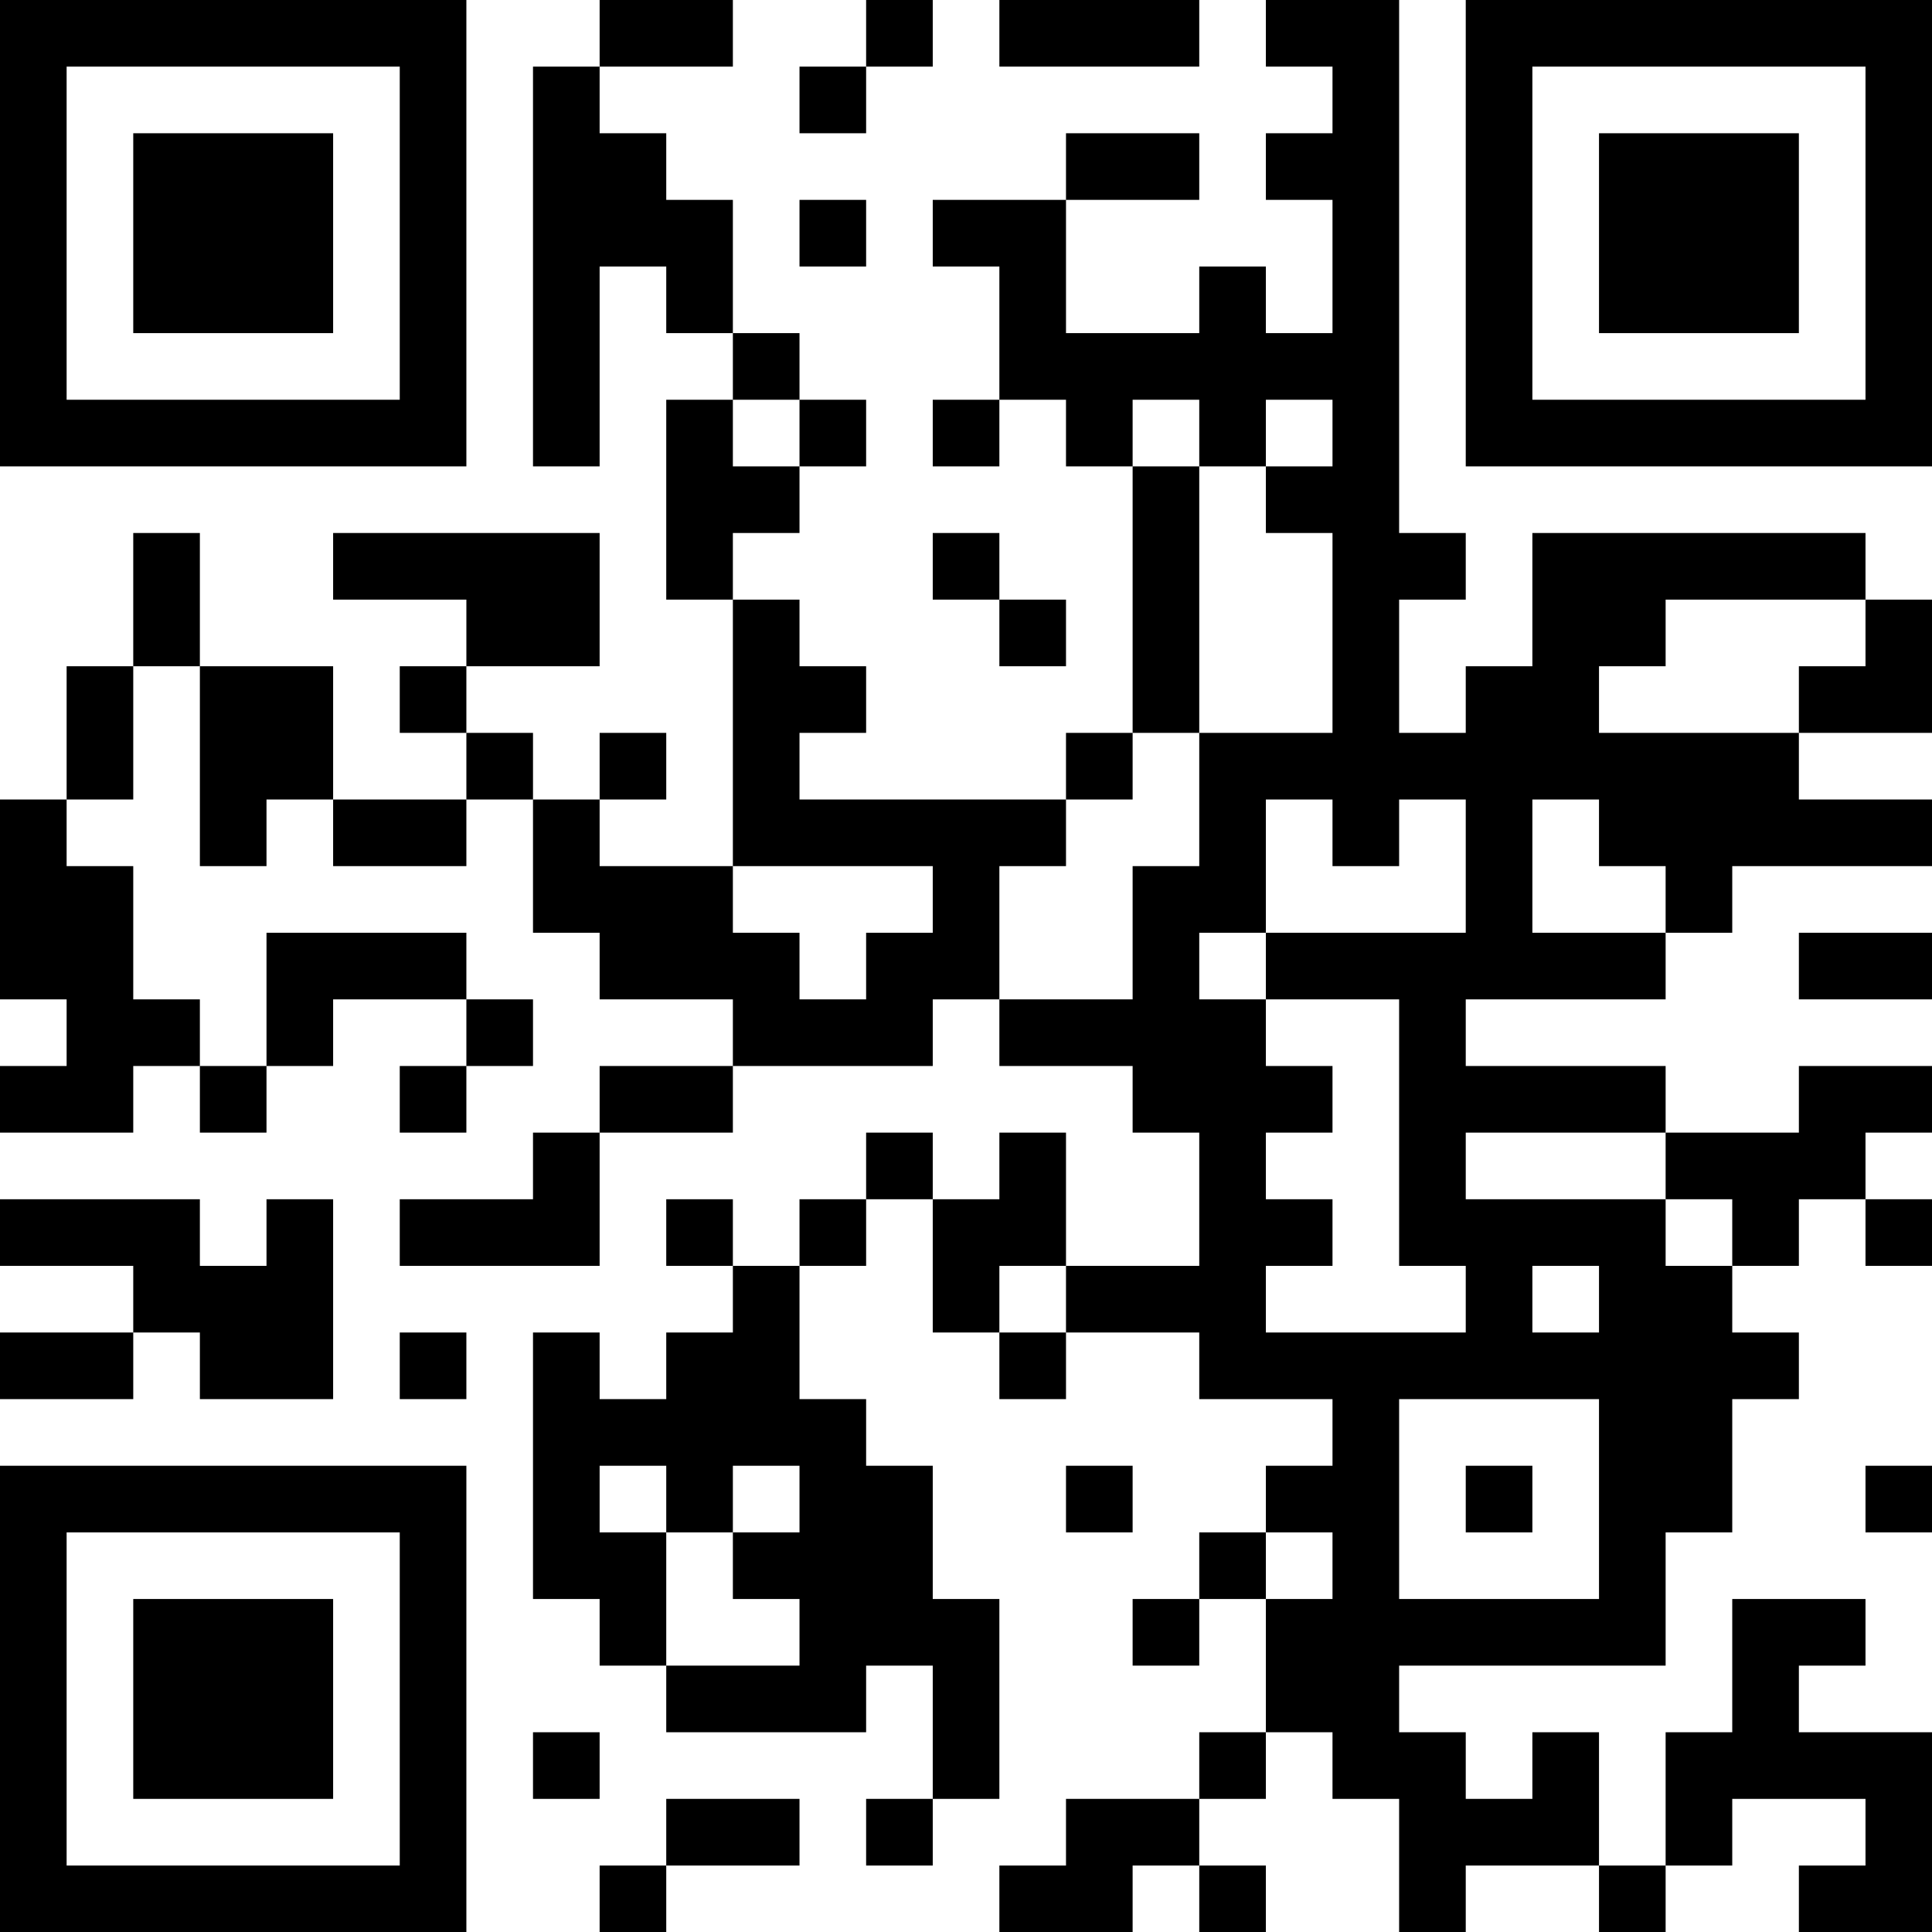 <?xml version="1.0" encoding="UTF-8"?>
<svg xmlns="http://www.w3.org/2000/svg" version="1.1" width="200" height="200" viewBox="0 0 200 200"><rect x="0" y="0" width="200" height="200" fill="#ffffff"/><g transform="scale(6.897)"><g transform="translate(0,0)"><path fill-rule="evenodd" d="M9 0L9 1L8 1L8 7L9 7L9 4L10 4L10 5L11 5L11 6L10 6L10 9L11 9L11 13L9 13L9 12L10 12L10 11L9 11L9 12L8 12L8 11L7 11L7 10L9 10L9 8L5 8L5 9L7 9L7 10L6 10L6 11L7 11L7 12L5 12L5 10L3 10L3 8L2 8L2 10L1 10L1 12L0 12L0 15L1 15L1 16L0 16L0 17L2 17L2 16L3 16L3 17L4 17L4 16L5 16L5 15L7 15L7 16L6 16L6 17L7 17L7 16L8 16L8 15L7 15L7 14L4 14L4 16L3 16L3 15L2 15L2 13L1 13L1 12L2 12L2 10L3 10L3 13L4 13L4 12L5 12L5 13L7 13L7 12L8 12L8 14L9 14L9 15L11 15L11 16L9 16L9 17L8 17L8 18L6 18L6 19L9 19L9 17L11 17L11 16L14 16L14 15L15 15L15 16L17 16L17 17L18 17L18 19L16 19L16 17L15 17L15 18L14 18L14 17L13 17L13 18L12 18L12 19L11 19L11 18L10 18L10 19L11 19L11 20L10 20L10 21L9 21L9 20L8 20L8 24L9 24L9 25L10 25L10 26L13 26L13 25L14 25L14 27L13 27L13 28L14 28L14 27L15 27L15 24L14 24L14 22L13 22L13 21L12 21L12 19L13 19L13 18L14 18L14 20L15 20L15 21L16 21L16 20L18 20L18 21L20 21L20 22L19 22L19 23L18 23L18 24L17 24L17 25L18 25L18 24L19 24L19 26L18 26L18 27L16 27L16 28L15 28L15 29L17 29L17 28L18 28L18 29L19 29L19 28L18 28L18 27L19 27L19 26L20 26L20 27L21 27L21 29L22 29L22 28L24 28L24 29L25 29L25 28L26 28L26 27L28 27L28 28L27 28L27 29L29 29L29 26L27 26L27 25L28 25L28 24L26 24L26 26L25 26L25 28L24 28L24 26L23 26L23 27L22 27L22 26L21 26L21 25L25 25L25 23L26 23L26 21L27 21L27 20L26 20L26 19L27 19L27 18L28 18L28 19L29 19L29 18L28 18L28 17L29 17L29 16L27 16L27 17L25 17L25 16L22 16L22 15L25 15L25 14L26 14L26 13L29 13L29 12L27 12L27 11L29 11L29 9L28 9L28 8L23 8L23 10L22 10L22 11L21 11L21 9L22 9L22 8L21 8L21 0L19 0L19 1L20 1L20 2L19 2L19 3L20 3L20 5L19 5L19 4L18 4L18 5L16 5L16 3L18 3L18 2L16 2L16 3L14 3L14 4L15 4L15 6L14 6L14 7L15 7L15 6L16 6L16 7L17 7L17 11L16 11L16 12L12 12L12 11L13 11L13 10L12 10L12 9L11 9L11 8L12 8L12 7L13 7L13 6L12 6L12 5L11 5L11 3L10 3L10 2L9 2L9 1L11 1L11 0ZM13 0L13 1L12 1L12 2L13 2L13 1L14 1L14 0ZM15 0L15 1L18 1L18 0ZM12 3L12 4L13 4L13 3ZM11 6L11 7L12 7L12 6ZM17 6L17 7L18 7L18 11L17 11L17 12L16 12L16 13L15 13L15 15L17 15L17 13L18 13L18 11L20 11L20 8L19 8L19 7L20 7L20 6L19 6L19 7L18 7L18 6ZM14 8L14 9L15 9L15 10L16 10L16 9L15 9L15 8ZM25 9L25 10L24 10L24 11L27 11L27 10L28 10L28 9ZM19 12L19 14L18 14L18 15L19 15L19 16L20 16L20 17L19 17L19 18L20 18L20 19L19 19L19 20L22 20L22 19L21 19L21 15L19 15L19 14L22 14L22 12L21 12L21 13L20 13L20 12ZM23 12L23 14L25 14L25 13L24 13L24 12ZM11 13L11 14L12 14L12 15L13 15L13 14L14 14L14 13ZM27 14L27 15L29 15L29 14ZM22 17L22 18L25 18L25 19L26 19L26 18L25 18L25 17ZM0 18L0 19L2 19L2 20L0 20L0 21L2 21L2 20L3 20L3 21L5 21L5 18L4 18L4 19L3 19L3 18ZM15 19L15 20L16 20L16 19ZM23 19L23 20L24 20L24 19ZM6 20L6 21L7 21L7 20ZM21 21L21 24L24 24L24 21ZM9 22L9 23L10 23L10 25L12 25L12 24L11 24L11 23L12 23L12 22L11 22L11 23L10 23L10 22ZM16 22L16 23L17 23L17 22ZM22 22L22 23L23 23L23 22ZM28 22L28 23L29 23L29 22ZM19 23L19 24L20 24L20 23ZM8 26L8 27L9 27L9 26ZM10 27L10 28L9 28L9 29L10 29L10 28L12 28L12 27ZM0 0L0 7L7 7L7 0ZM1 1L1 6L6 6L6 1ZM2 2L2 5L5 5L5 2ZM22 0L22 7L29 7L29 0ZM23 1L23 6L28 6L28 1ZM24 2L24 5L27 5L27 2ZM0 22L0 29L7 29L7 22ZM1 23L1 28L6 28L6 23ZM2 24L2 27L5 27L5 24Z" fill="#000000"/></g></g></svg>
